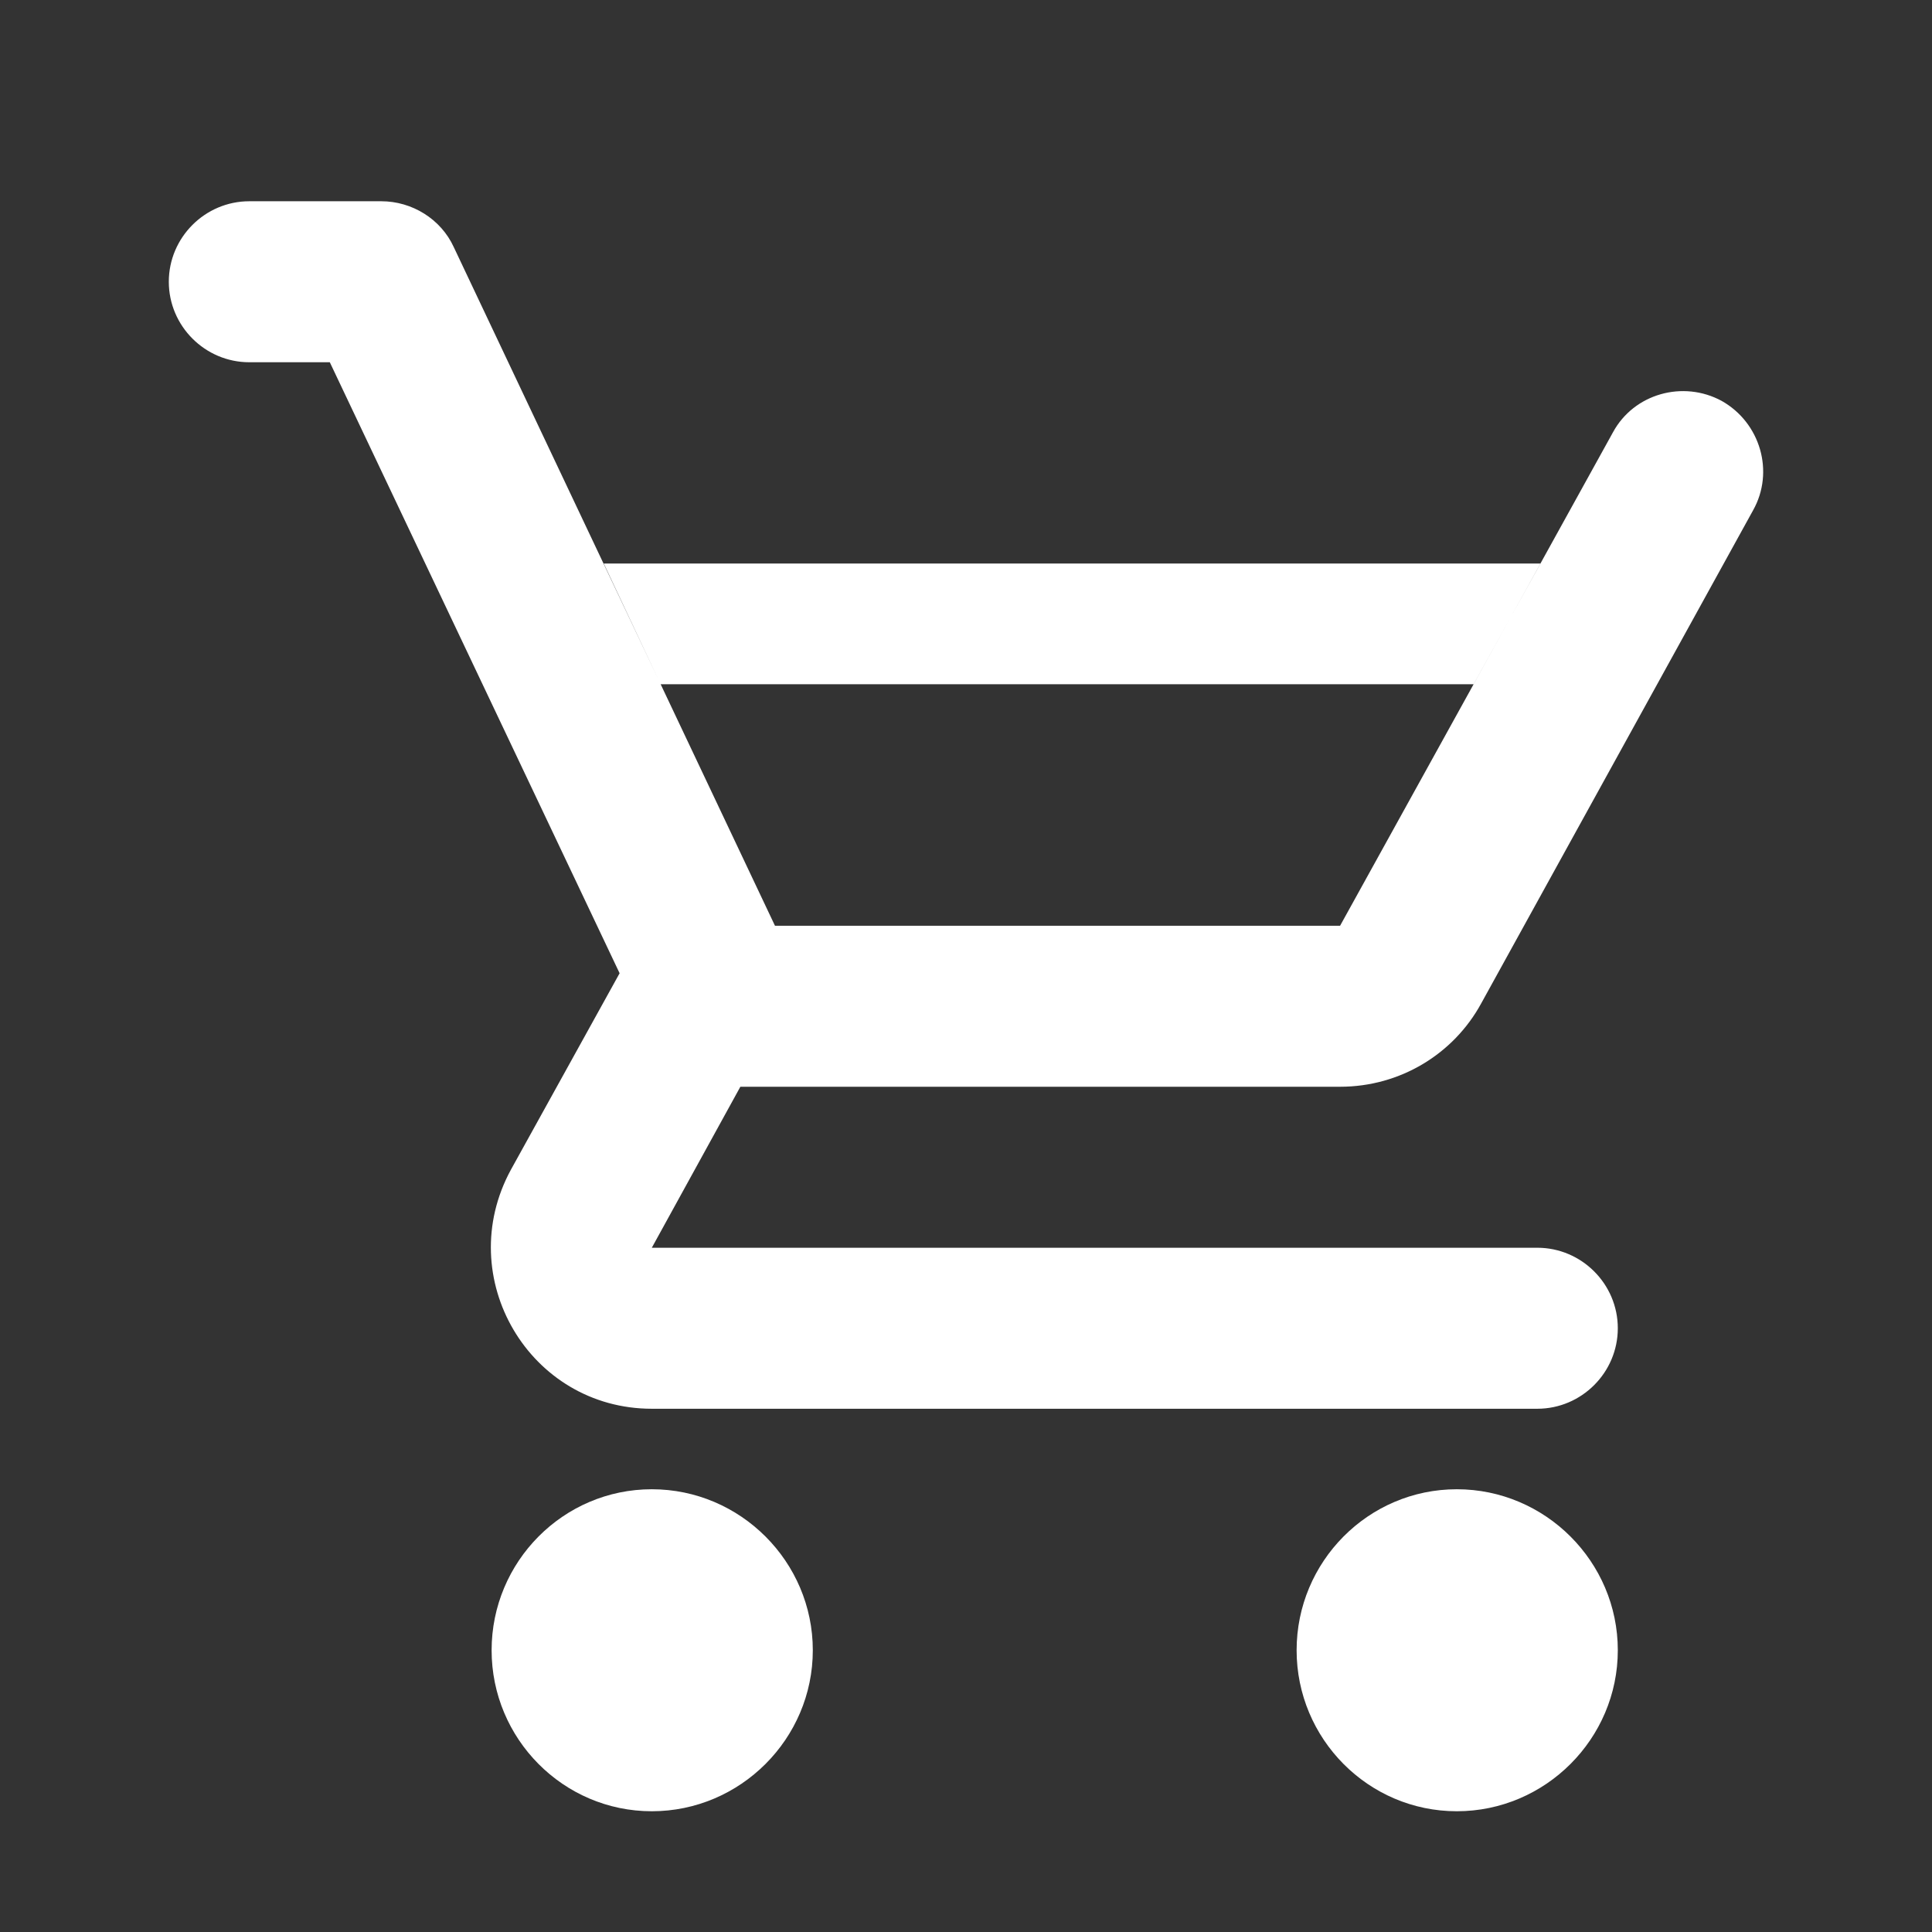 <svg width="24" height="24" viewBox="0 0 24 24" fill="none" xmlns="http://www.w3.org/2000/svg">
<rect x="0" y="0" width="24" height="24" fill="#333333" stroke="none"/>
<path fill-rule="evenodd" clip-rule="evenodd" d="M9.197 13.5H16.647C17.397 13.5 18.057 13.09 18.397 12.47L21.777 6.34C22.047 5.86 21.867 5.25 21.387 4.98C20.907 4.72 20.297 4.89 20.037 5.37L19.136 7H7.5L8.184 8.452L5.637 3.07C5.477 2.72 5.117 2.5 4.737 2.5H3.097C2.547 2.5 2.097 2.95 2.097 3.5C2.097 4.05 2.547 4.5 3.097 4.5H4.097L7.697 12.09L6.347 14.53C5.617 15.87 6.577 17.5 8.097 17.5H19.097C19.647 17.5 20.097 17.05 20.097 16.5C20.097 15.95 19.647 15.5 19.097 15.5H8.097L9.197 13.5ZM8.207 8.5H8.207L8.184 8.452L8.207 8.5ZM8.207 8.5H18.305L18.776 7.649L16.647 11.5H9.627L8.207 8.5ZM18.776 7.649L19.136 7H19.137L18.776 7.649ZM6.107 20.5C6.107 19.4 6.997 18.5 8.097 18.5C9.197 18.5 10.097 19.4 10.097 20.5C10.097 21.6 9.197 22.5 8.097 22.5C6.997 22.5 6.107 21.6 6.107 20.5ZM16.107 20.5C16.107 19.4 16.997 18.5 18.097 18.5C19.197 18.5 20.097 19.4 20.097 20.5C20.097 21.6 19.197 22.5 18.097 22.5C16.997 22.5 16.107 21.6 16.107 20.5Z" fill="#ffffff"/>
</svg>
